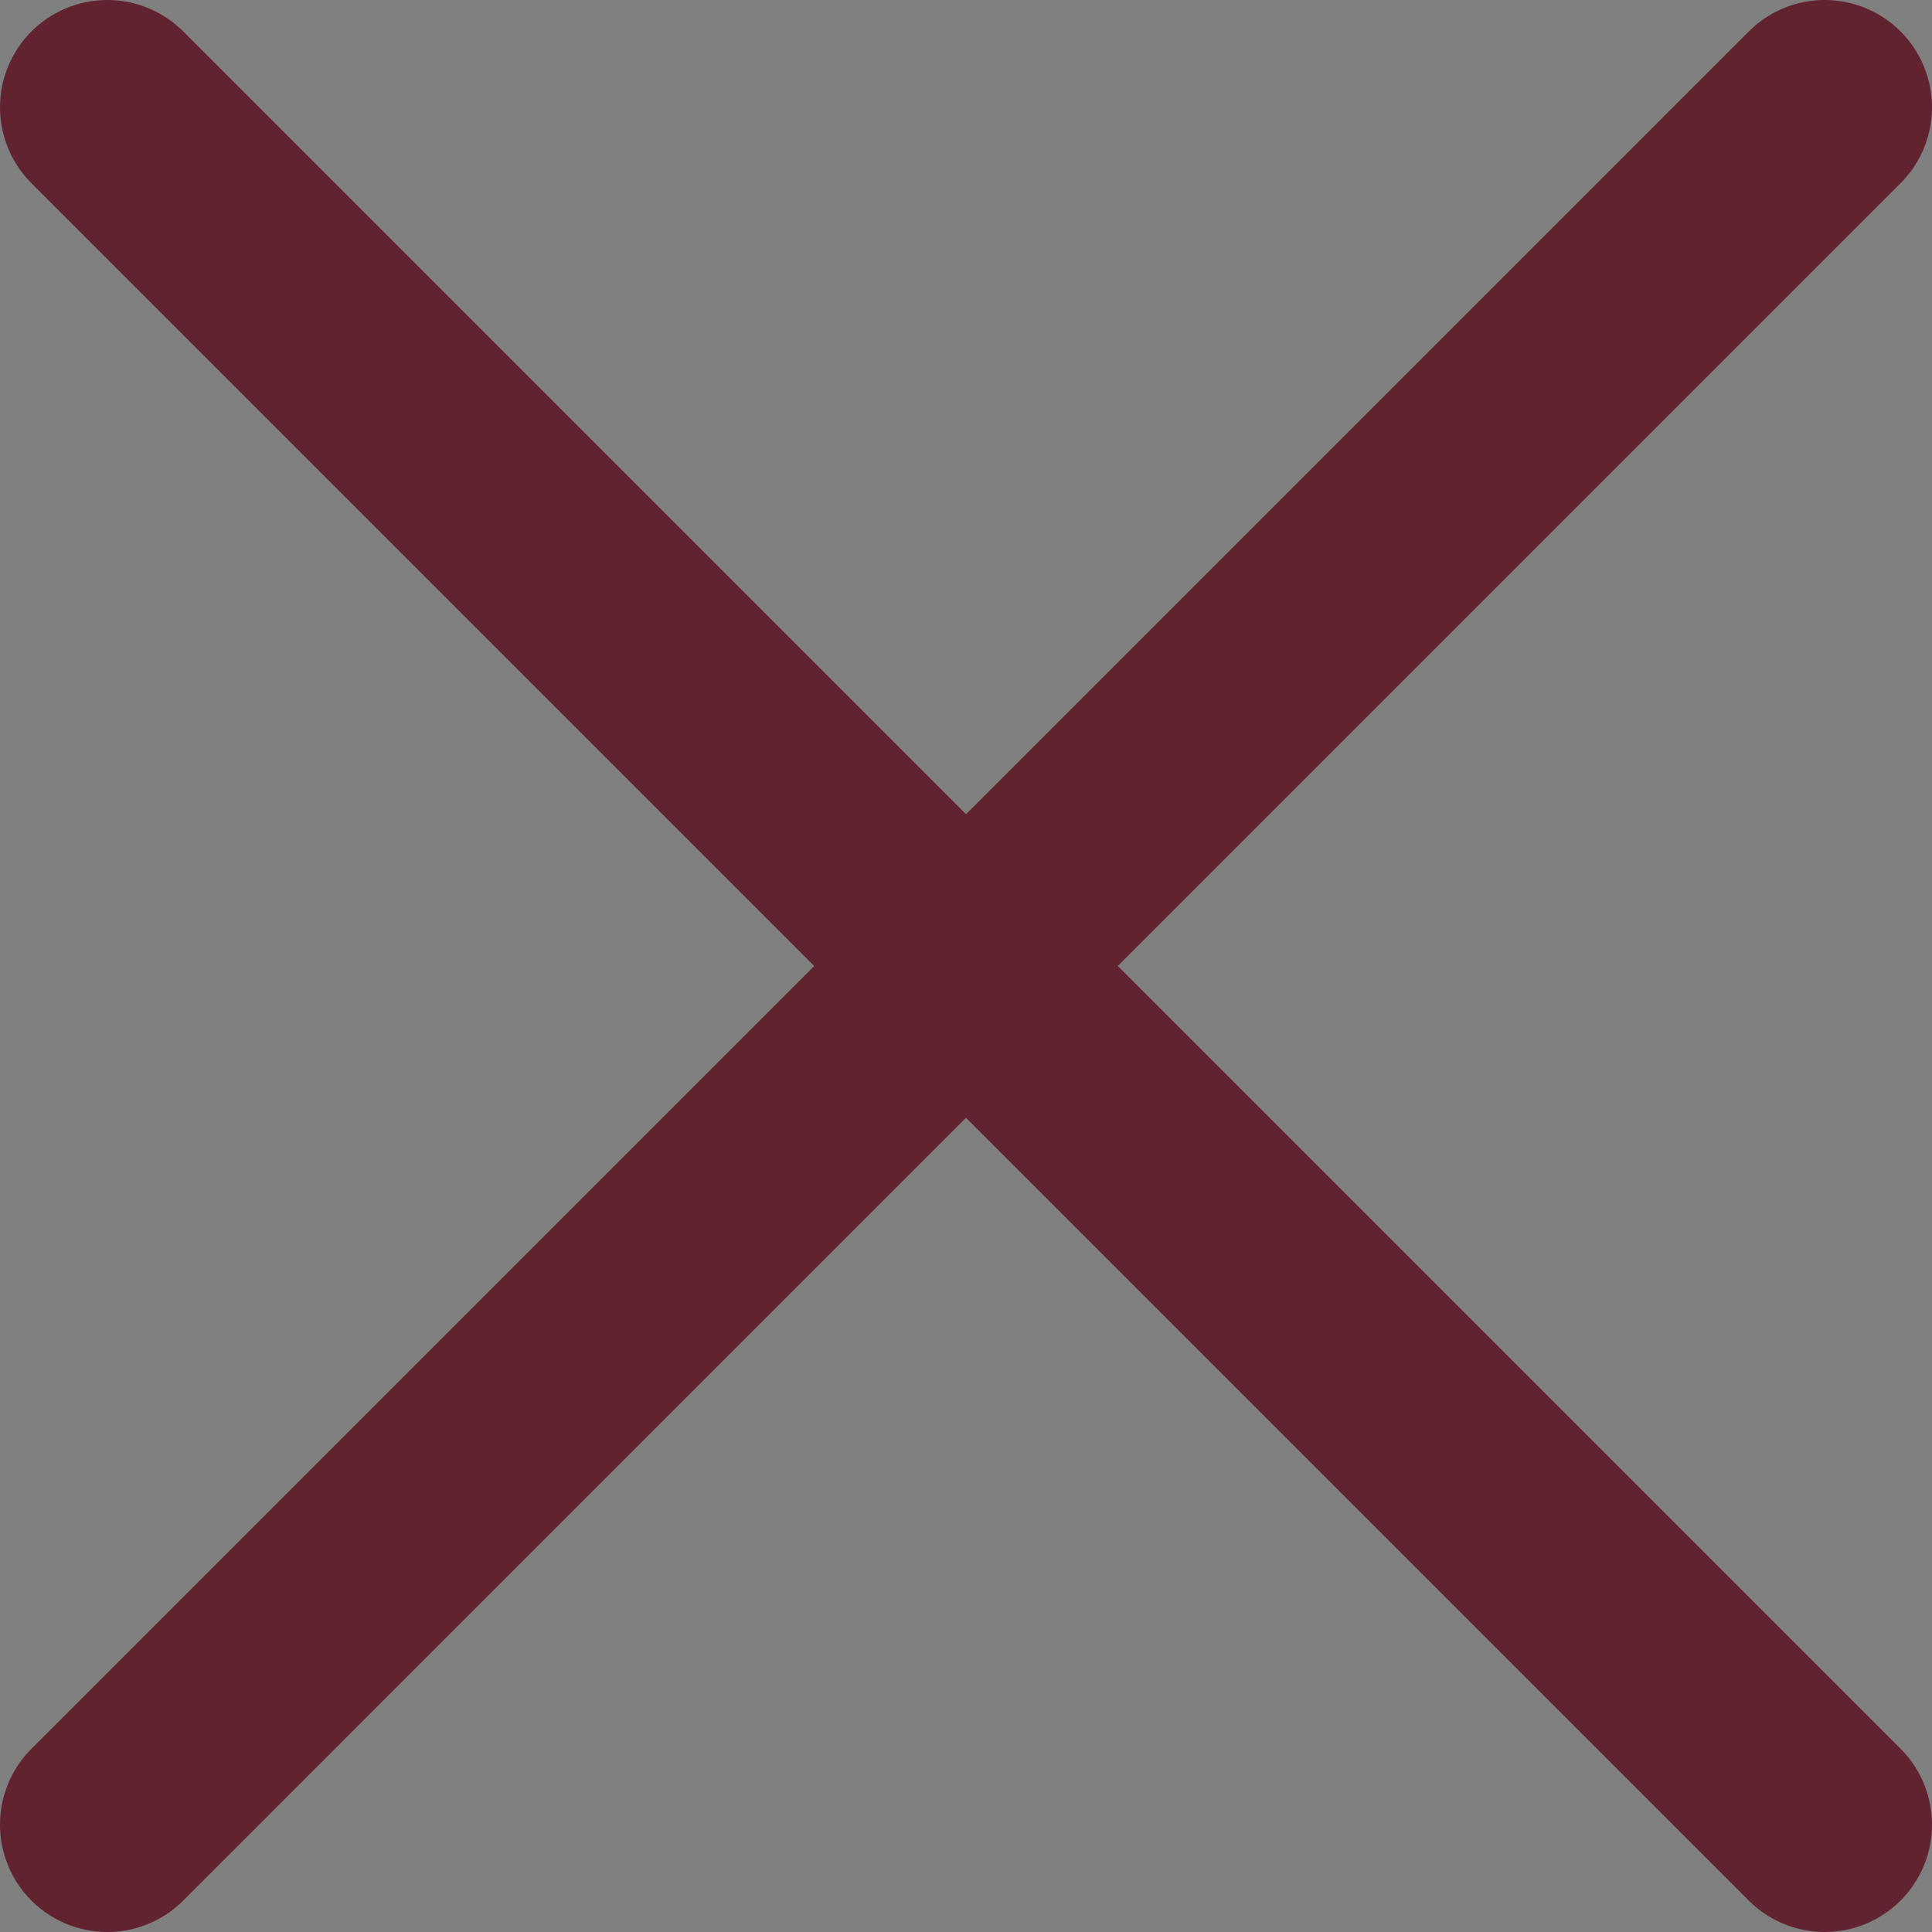 <svg width="18" height="18" viewBox="0 0 18 18" fill="none" xmlns="http://www.w3.org/2000/svg">
<rect x="0" y="0" width="18" height="18" fill="#808080" stroke="none"/>
<path fill-rule="evenodd" clip-rule="evenodd" d="M17 17L1 1Z" fill="white"/>
<path d="M17 17L1 1" stroke="#612330" stroke-width="2" stroke-linecap="round" stroke-linejoin="round"/>
<path fill-rule="evenodd" clip-rule="evenodd" d="M1 17L17 1Z" fill="white"/>
<path d="M1 17L17 1" stroke="#612330" stroke-width="2" stroke-linecap="round" stroke-linejoin="round"/>
</svg>

